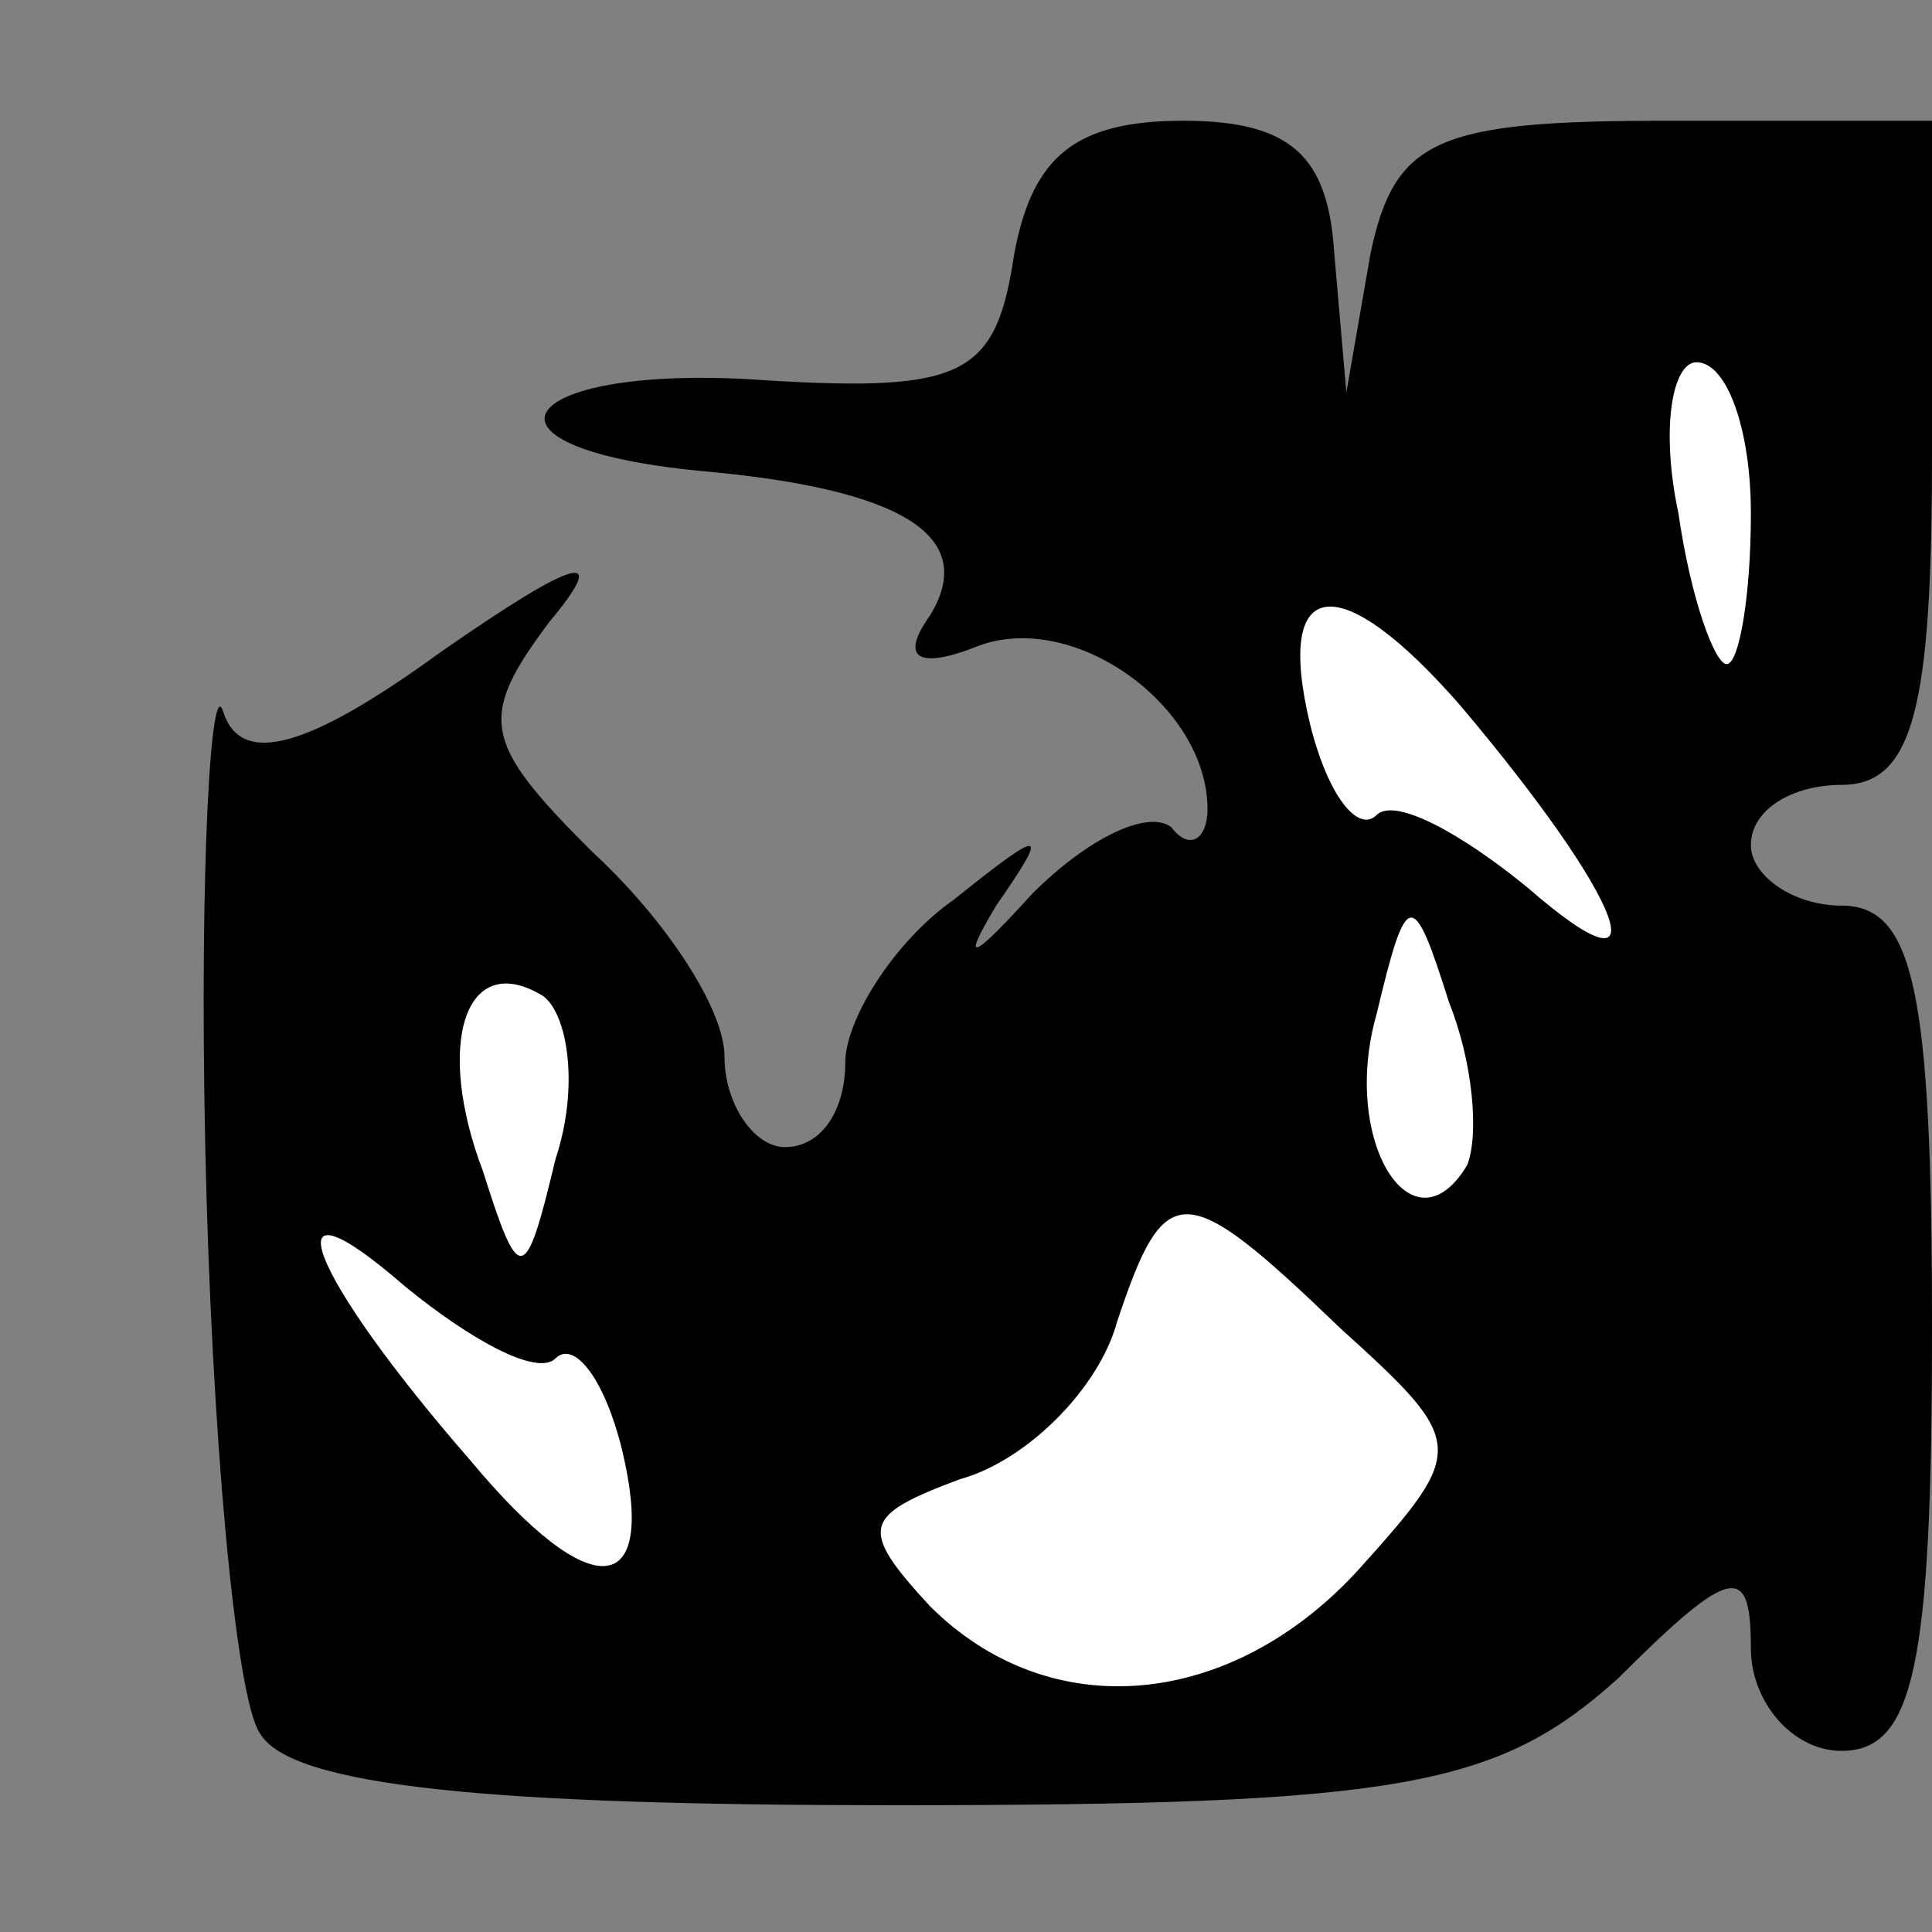<?xml version="1.0" standalone="no"?>
<!DOCTYPE svg PUBLIC "-//W3C//DTD SVG 20010904//EN"
 "http://www.w3.org/TR/2001/REC-SVG-20010904/DTD/svg10.dtd">
<svg version="1.0" xmlns="http://www.w3.org/2000/svg"
 width="32pt" height="32pt" viewBox="0 0 32 32"
 preserveAspectRatio="xMidYMid meet">
<rect x="0" y="0" width="32" height="32" fill="#808080" stroke="none"/>
<g transform="translate(0,32) scale(0.1,-0.1)"
fill="#000000" stroke="none">
<path fill="#000000" stroke="none" d="M168 278 c-3 -20 -8 -23 -41 -21 -41 3
-52 -11 -11 -15 34 -3 46 -11 38 -24 -5 -7 -2 -9 8 -5 16 6 38 -10 38 -27 0
-5 -3 -7 -6 -3 -4 3 -14 -2 -23 -11 -10 -11 -12 -12 -6 -2 9 13 8 13 -7 1 -10
-7 -18 -20 -18 -27 0 -8 -4 -14 -10 -14 -5 0 -10 7 -10 15 0 8 -10 23 -22 34
-18 18 -19 22 -7 38 10 12 5 11 -18 -5 -22 -16 -33 -19 -36 -10 -2 7 -4 -25
-3 -72 1 -47 5 -91 9 -97 5 -9 39 -12 105 -12 84 0 100 3 120 21 19 19 22 19
22 5 0 -9 7 -17 15 -17 12 0 15 14 15 70 0 56 -3 70 -15 70 -8 0 -15 5 -15 10
0 6 7 10 15 10 12 0 15 13 15 55 l0 55 -44 0 c-38 0 -45 -3 -49 -22 l-4 -23
-2 23 c-1 16 -7 22 -25 22 -18 0 -25 -6 -28 -22z"/>
<path fill="#ffffff" stroke="none" d="M290 235 c0 -14 -2 -25 -4 -25 -2 0 -6
11 -8 25 -3 14 -1 25 3 25 5 0 9 -11 9 -25z"/>
<path fill="#ffffff" stroke="none" d="M242 203 c27 -32 34 -50 11 -30 -11 9
-22 15 -25 12 -3 -3 -8 3 -11 15 -6 25 5 26 25 3z"/>
<path fill="#ffffff" stroke="none" d="M243 127 c-9 -15 -21 4 -15 25 5 21 6
21 12 2 4 -10 5 -22 3 -27z"/>
<path fill="#ffffff" stroke="none" d="M92 128 c-5 -21 -6 -21 -12 -2 -8 21
-3 37 10 29 4 -3 6 -15 2 -27z"/>
<path fill="#ffffff" stroke="none" d="M92 95 c3 3 8 -3 11 -15 6 -25 -5 -26
-25 -2 -27 31 -34 49 -11 29 11 -9 22 -15 25 -12z"/>
<path fill="#ffffff" stroke="none" d="M222 100 c21 -19 21 -20 3 -40 -21 -23
-51 -26 -71 -6 -12 13 -11 15 5 21 11 3 23 15 26 26 8 24 11 24 37 -1z"/>
</g>
</svg>
